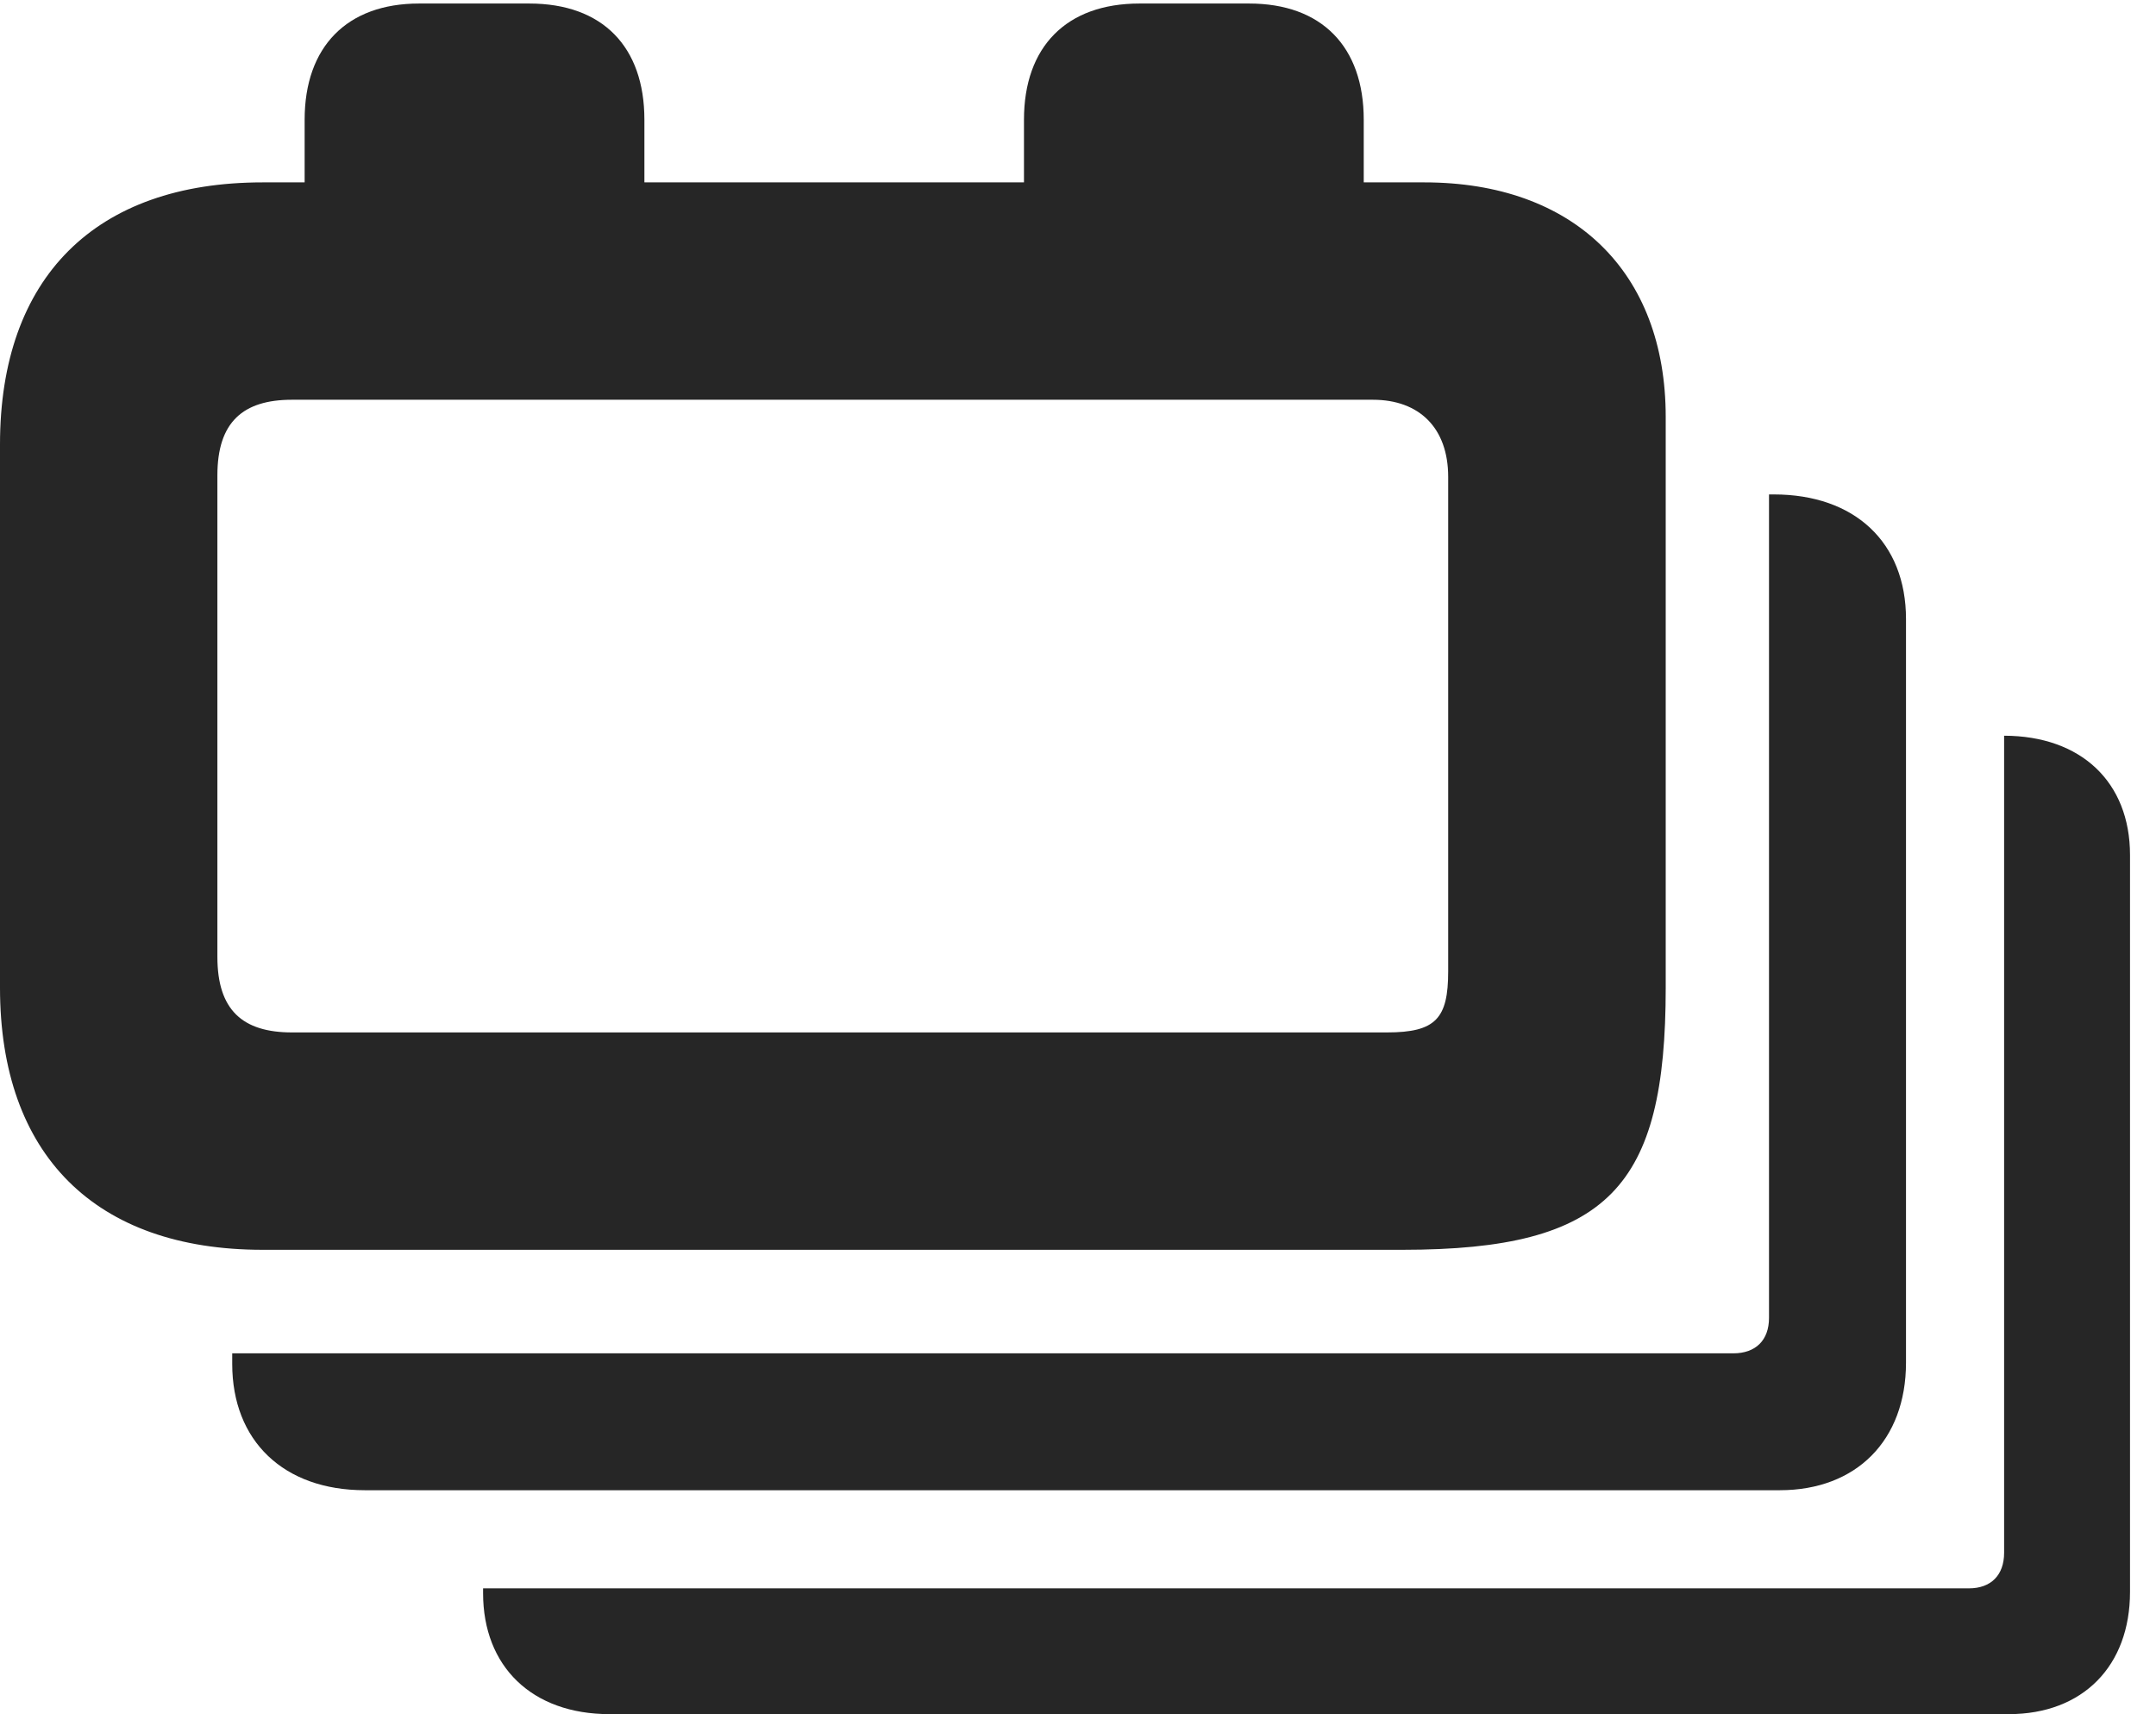 <?xml version="1.0" encoding="UTF-8"?>
<!--Generator: Apple Native CoreSVG 326-->
<!DOCTYPE svg PUBLIC "-//W3C//DTD SVG 1.1//EN" "http://www.w3.org/Graphics/SVG/1.1/DTD/svg11.dtd">
<svg version="1.1" xmlns="http://www.w3.org/2000/svg" xmlns:xlink="http://www.w3.org/1999/xlink"
       viewBox="0 0 29.951 23.807">
       <g>
              <rect height="23.807" opacity="0" width="29.951" x="0" y="0" />
              <path d="M29.59 11.875L29.59 22.109C29.59 23.137 28.936 23.807 27.905 23.807L8.468 23.807C7.388 23.807 6.711 23.144 6.711 22.127L6.711 22.06L27.353 22.06C27.655 22.06 27.841 21.879 27.841 21.567L27.841 10.218C28.908 10.22 29.59 10.86 29.59 11.875Z"
                     fill="currentColor" fill-opacity="0.85" />
              <path d="M26.478 8.598L26.478 18.925C26.478 20.005 25.787 20.697 24.726 20.697L5.067 20.697C3.94 20.697 3.226 20.012 3.226 18.943L3.226 18.796L24.079 18.796C24.389 18.796 24.575 18.615 24.575 18.303L24.575 6.867L24.642 6.867C25.765 6.867 26.478 7.532 26.478 8.598Z"
                     fill="currentColor" fill-opacity="0.85" />
              <path d="M3.648 17.358L19.484 17.358C22.349 17.358 23.14 16.483 23.14 13.719L23.14 5.791C23.14 3.772 21.856 2.533 19.787 2.533L18.945 2.533L18.945 1.663C18.945 0.648 18.361 0.049 17.353 0.049L15.829 0.049C14.815 0.049 14.225 0.648 14.225 1.663L14.225 2.533L8.952 2.533L8.952 1.663C8.952 0.648 8.37 0.049 7.353 0.049L5.821 0.049C4.821 0.049 4.232 0.648 4.232 1.663L4.232 2.533L3.648 2.533C1.324 2.533 0 3.854 0 6.172L0 13.719C0 16.039 1.324 17.358 3.648 17.358ZM4.056 14.339C3.37 14.339 3.02 14.028 3.02 13.29L3.02 6.601C3.02 5.863 3.375 5.552 4.056 5.552L19.072 5.552C19.718 5.552 20.118 5.945 20.118 6.623L20.118 13.492C20.118 14.144 19.947 14.339 19.268 14.339Z"
                     fill="currentColor" fill-opacity="0.85" />
       </g>
</svg>